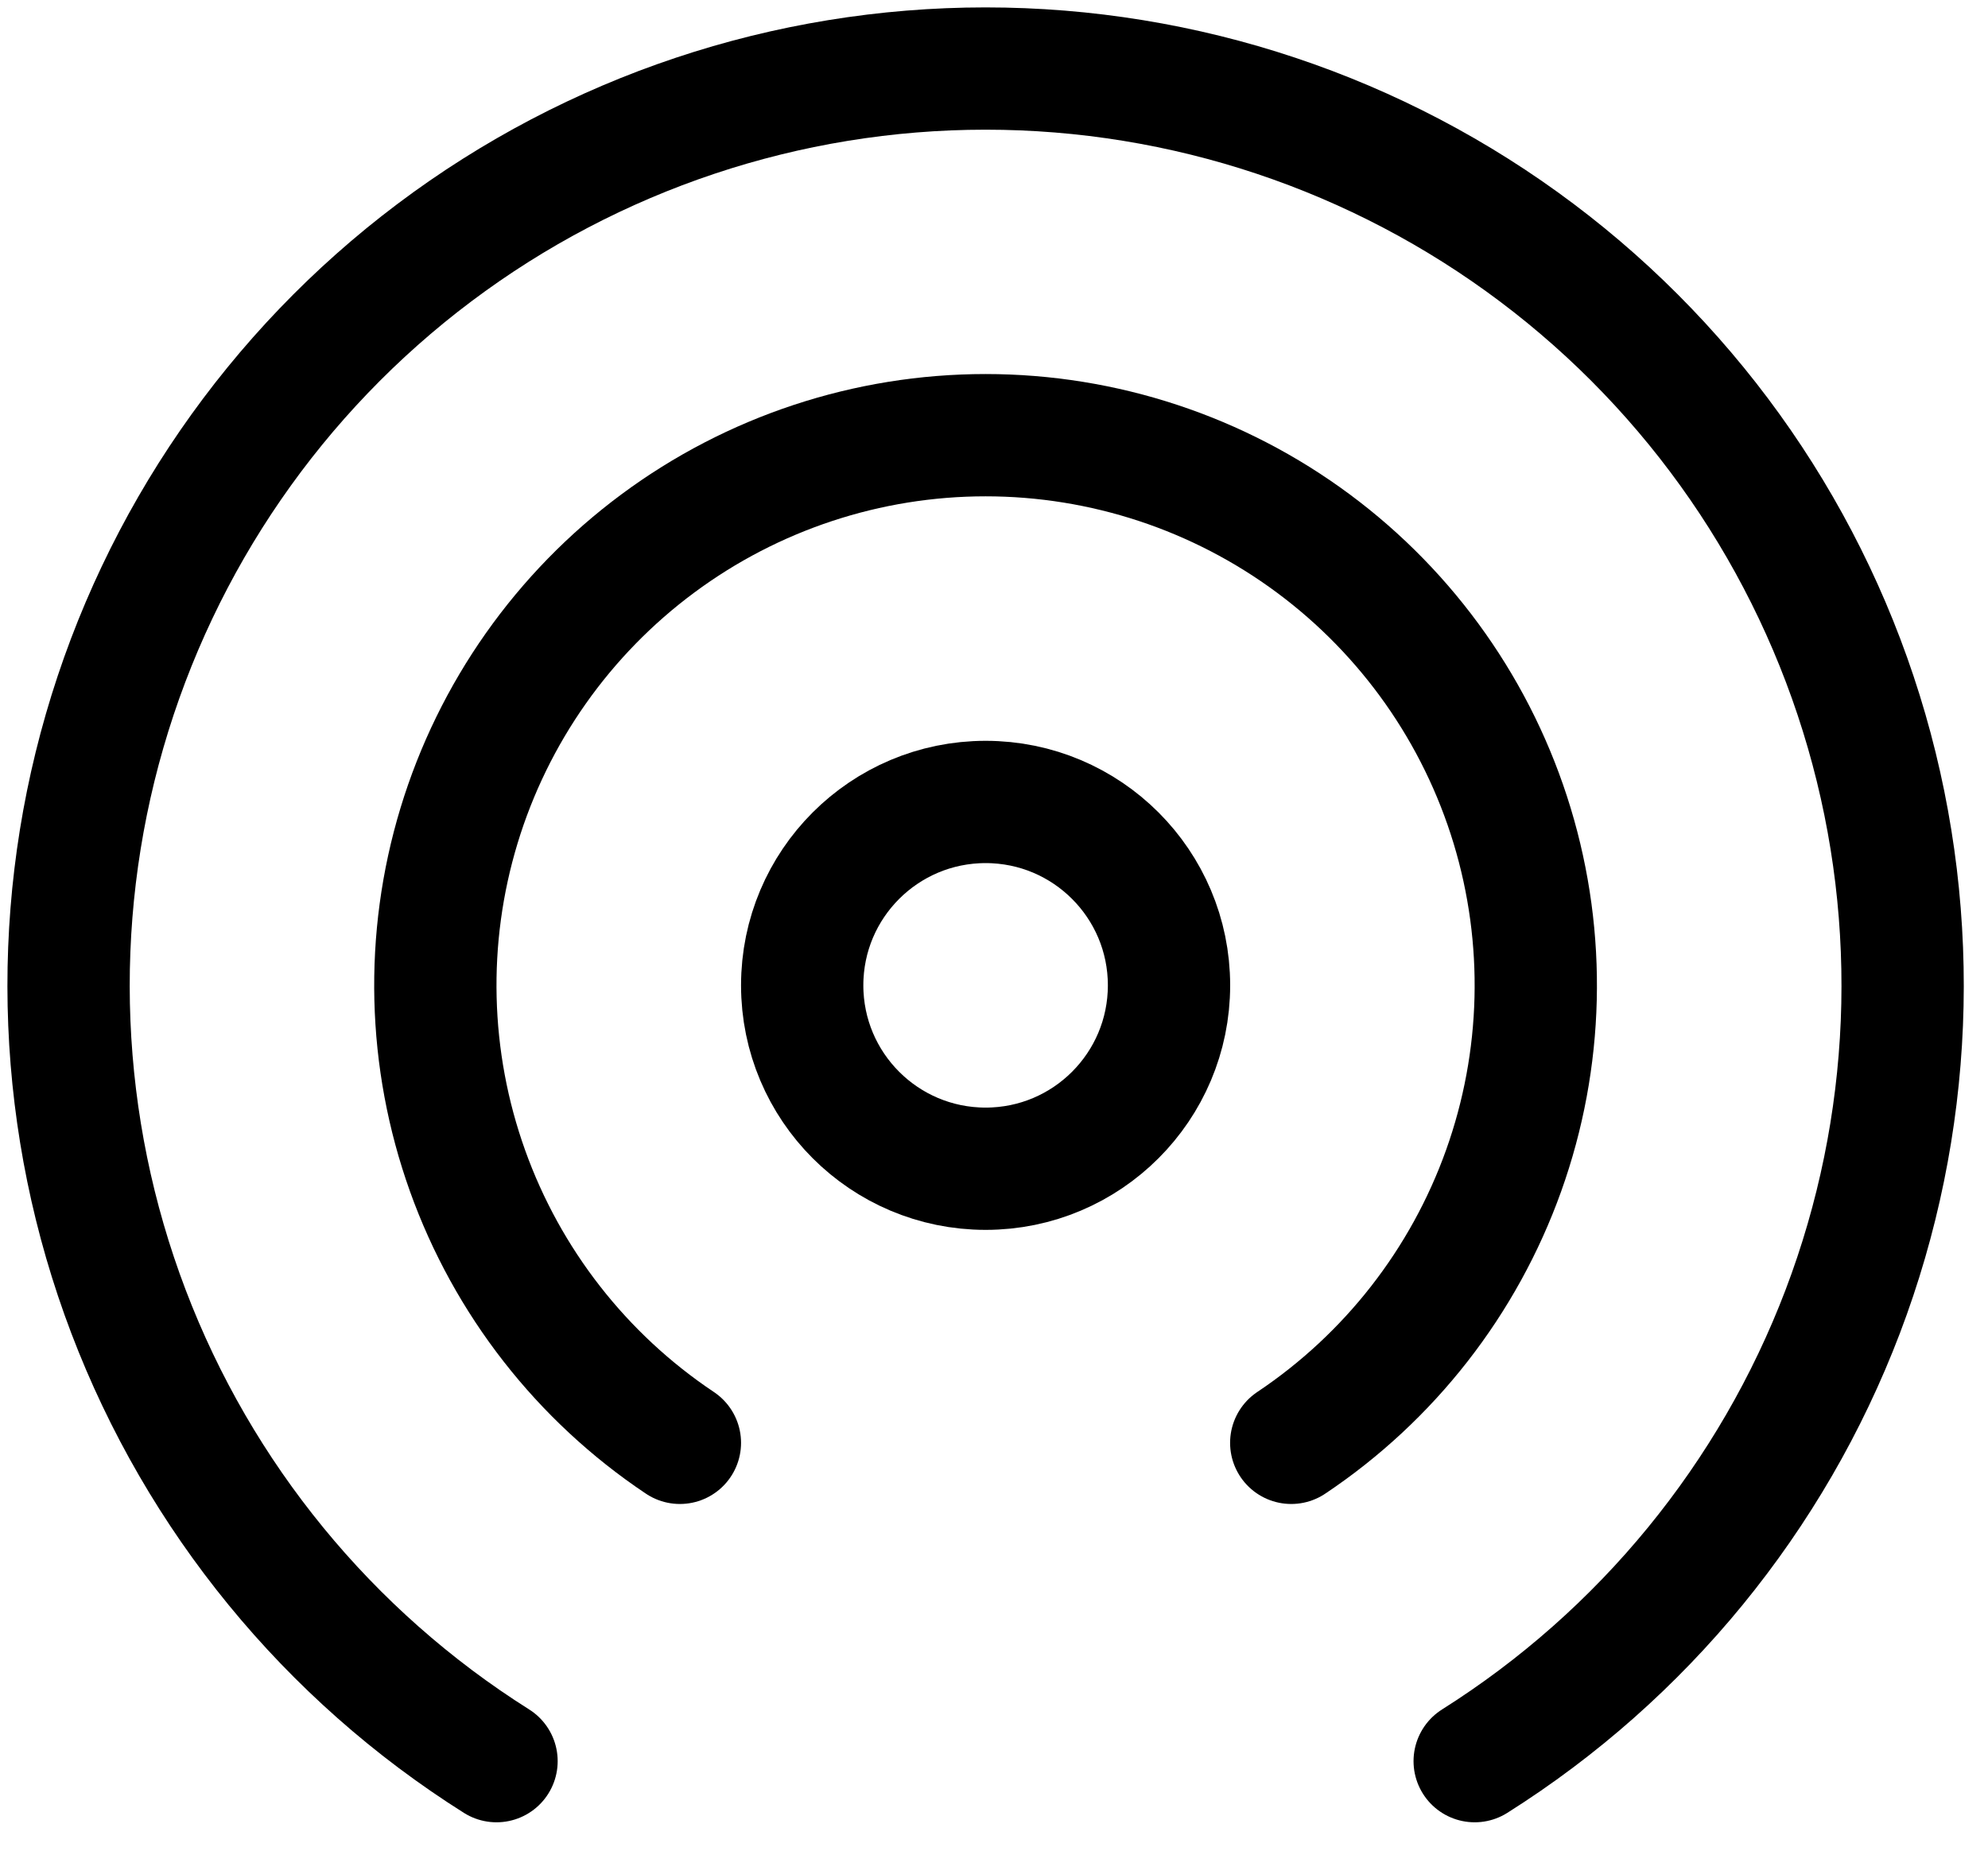 <svg width="29" height="27" viewBox="0 0 29 27" fill="none" xmlns="http://www.w3.org/2000/svg">    <path d="M14.378 17.051C15.855 17.051 17.053 15.853 17.053 14.375C17.053 12.898 15.855 11.7 14.378 11.7C12.9 11.7 11.702 12.898 11.702 14.375C11.702 15.853 12.9 17.051 14.378 17.051Z"          stroke="black" stroke-width="1.784" stroke-linecap="round" stroke-linejoin="round"/>    <path d="M9.918 21.05C8.486 20.093 7.4 18.701 6.82 17.08C6.24 15.459 6.196 13.694 6.696 12.046C7.196 10.398 8.213 8.955 9.596 7.929C10.979 6.903 12.655 6.349 14.377 6.349C16.099 6.349 17.775 6.903 19.158 7.929C20.541 8.955 21.558 10.398 22.058 12.046C22.558 13.694 22.514 15.459 21.934 17.08C21.354 18.701 20.268 20.093 18.836 21.05"          stroke="black" stroke-width="1.784" stroke-linecap="round" stroke-linejoin="round"/>    <path d="M7.243 25.694C4.789 24.147 2.905 21.844 1.874 19.134C0.843 16.423 0.721 13.45 1.526 10.664C2.331 7.878 4.019 5.429 6.337 3.686C8.655 1.943 11.477 1 14.377 1C17.278 1 20.099 1.943 22.417 3.686C24.735 5.429 26.424 7.878 27.229 10.664C28.034 13.45 27.912 16.423 26.881 19.134C25.85 21.844 23.965 24.147 21.512 25.694"          stroke="black" stroke-width="1.784" stroke-linecap="round" stroke-linejoin="round"/></svg>